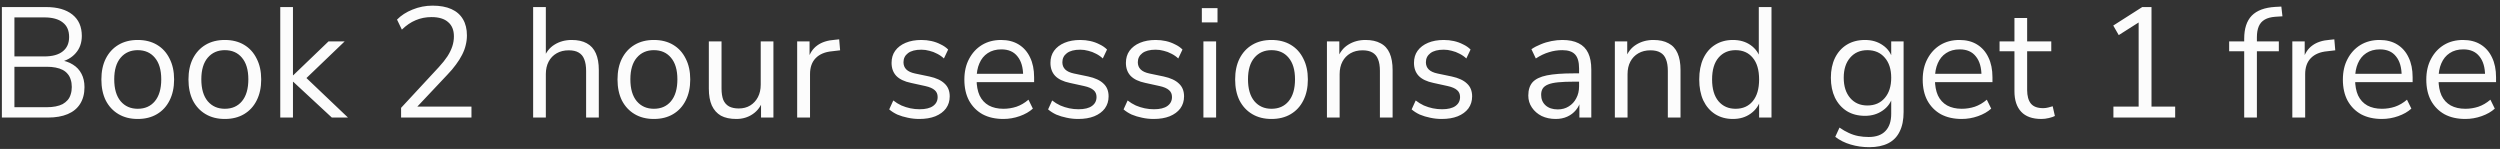 <svg width="319" height="19" viewBox="0 0 319 19" fill="none" xmlns="http://www.w3.org/2000/svg">
<rect x="0" y="0" width="319" height="19" fill="#333333" stroke="none"/>
<path d="M0.24 15V0.9H5.88C7.32 0.9 8.44 1.22 9.24 1.86C10.04 2.5 10.44 3.407 10.44 4.58C10.44 5.46 10.18 6.193 9.66 6.78C9.153 7.367 8.46 7.753 7.58 7.94V7.66C8.247 7.74 8.82 7.933 9.3 8.24C9.78 8.533 10.147 8.927 10.4 9.42C10.653 9.9 10.78 10.467 10.78 11.12C10.78 11.96 10.593 12.673 10.22 13.26C9.86 13.833 9.333 14.267 8.64 14.56C7.947 14.853 7.107 15 6.12 15H0.24ZM1.84 13.68H5.96C6.387 13.68 6.767 13.647 7.1 13.58C7.447 13.513 7.747 13.413 8 13.28C8.253 13.133 8.467 12.96 8.64 12.76C8.813 12.56 8.94 12.32 9.02 12.04C9.113 11.76 9.16 11.447 9.16 11.1C9.16 10.74 9.113 10.427 9.02 10.16C8.94 9.88 8.813 9.64 8.64 9.44C8.467 9.227 8.253 9.053 8 8.92C7.747 8.787 7.447 8.687 7.1 8.62C6.767 8.553 6.387 8.52 5.96 8.52H1.84V13.68ZM1.84 7.2H5.64C6.68 7.2 7.467 6.987 8 6.56C8.547 6.133 8.82 5.52 8.82 4.72C8.82 3.893 8.547 3.273 8 2.86C7.467 2.433 6.68 2.22 5.64 2.22H1.84V7.2ZM17.576 15.18C16.629 15.18 15.809 14.973 15.116 14.56C14.422 14.147 13.882 13.567 13.496 12.82C13.122 12.06 12.936 11.167 12.936 10.14C12.936 9.113 13.122 8.227 13.496 7.48C13.882 6.72 14.422 6.133 15.116 5.72C15.809 5.307 16.629 5.1 17.576 5.1C18.522 5.1 19.342 5.307 20.036 5.72C20.729 6.133 21.262 6.72 21.636 7.48C22.022 8.227 22.216 9.113 22.216 10.14C22.216 11.167 22.022 12.06 21.636 12.82C21.262 13.567 20.729 14.147 20.036 14.56C19.342 14.973 18.522 15.18 17.576 15.18ZM17.576 13.88C18.496 13.88 19.222 13.56 19.756 12.92C20.302 12.267 20.576 11.333 20.576 10.12C20.576 8.92 20.302 8 19.756 7.36C19.222 6.72 18.496 6.4 17.576 6.4C16.669 6.4 15.942 6.72 15.396 7.36C14.849 8 14.576 8.92 14.576 10.12C14.576 11.333 14.849 12.267 15.396 12.92C15.942 13.56 16.669 13.88 17.576 13.88ZM28.689 15.18C27.742 15.18 26.922 14.973 26.229 14.56C25.536 14.147 24.996 13.567 24.609 12.82C24.236 12.06 24.049 11.167 24.049 10.14C24.049 9.113 24.236 8.227 24.609 7.48C24.996 6.72 25.536 6.133 26.229 5.72C26.922 5.307 27.742 5.1 28.689 5.1C29.636 5.1 30.456 5.307 31.149 5.72C31.842 6.133 32.376 6.72 32.749 7.48C33.136 8.227 33.329 9.113 33.329 10.14C33.329 11.167 33.136 12.06 32.749 12.82C32.376 13.567 31.842 14.147 31.149 14.56C30.456 14.973 29.636 15.18 28.689 15.18ZM28.689 13.88C29.609 13.88 30.336 13.56 30.869 12.92C31.416 12.267 31.689 11.333 31.689 10.12C31.689 8.92 31.416 8 30.869 7.36C30.336 6.72 29.609 6.4 28.689 6.4C27.782 6.4 27.056 6.72 26.509 7.36C25.962 8 25.689 8.92 25.689 10.12C25.689 11.333 25.962 12.267 26.509 12.92C27.056 13.56 27.782 13.88 28.689 13.88ZM35.762 15V0.9H37.382V9.6H37.422L41.922 5.28H43.982L38.642 10.4V9.52L44.402 15H42.342L37.422 10.44H37.382V15H35.762ZM51.179 15V13.76L55.999 8.56C56.452 8.067 56.819 7.607 57.099 7.18C57.379 6.74 57.586 6.313 57.719 5.9C57.852 5.487 57.919 5.067 57.919 4.64C57.919 3.84 57.672 3.233 57.179 2.82C56.699 2.393 55.992 2.18 55.059 2.18C54.339 2.18 53.666 2.313 53.039 2.58C52.426 2.833 51.839 3.233 51.279 3.78L50.659 2.5C51.179 1.967 51.839 1.54 52.639 1.22C53.452 0.887 54.306 0.72 55.199 0.72C56.146 0.72 56.946 0.867 57.599 1.16C58.252 1.453 58.746 1.887 59.079 2.46C59.412 3.02 59.579 3.707 59.579 4.52C59.579 4.947 59.526 5.367 59.419 5.78C59.326 6.18 59.172 6.587 58.959 7C58.759 7.4 58.499 7.813 58.179 8.24C57.872 8.667 57.499 9.107 57.059 9.56L52.819 14.06V13.6H60.159V15H51.179ZM68.028 15V0.9H69.648V7.44H69.388C69.668 6.667 70.121 6.087 70.748 5.7C71.388 5.3 72.121 5.1 72.948 5.1C73.721 5.1 74.361 5.24 74.868 5.52C75.388 5.8 75.775 6.227 76.028 6.8C76.281 7.36 76.408 8.073 76.408 8.94V15H74.788V9.04C74.788 8.44 74.708 7.947 74.548 7.56C74.401 7.173 74.161 6.887 73.828 6.7C73.508 6.513 73.088 6.42 72.568 6.42C71.981 6.42 71.468 6.547 71.028 6.8C70.588 7.053 70.248 7.407 70.008 7.86C69.768 8.313 69.648 8.847 69.648 9.46V15H68.028ZM83.435 15.18C82.488 15.18 81.668 14.973 80.975 14.56C80.282 14.147 79.742 13.567 79.355 12.82C78.982 12.06 78.795 11.167 78.795 10.14C78.795 9.113 78.982 8.227 79.355 7.48C79.742 6.72 80.282 6.133 80.975 5.72C81.668 5.307 82.488 5.1 83.435 5.1C84.382 5.1 85.202 5.307 85.895 5.72C86.588 6.133 87.122 6.72 87.495 7.48C87.882 8.227 88.075 9.113 88.075 10.14C88.075 11.167 87.882 12.06 87.495 12.82C87.122 13.567 86.588 14.147 85.895 14.56C85.202 14.973 84.382 15.18 83.435 15.18ZM83.435 13.88C84.355 13.88 85.082 13.56 85.615 12.92C86.162 12.267 86.435 11.333 86.435 10.12C86.435 8.92 86.162 8 85.615 7.36C85.082 6.72 84.355 6.4 83.435 6.4C82.528 6.4 81.802 6.72 81.255 7.36C80.708 8 80.435 8.92 80.435 10.12C80.435 11.333 80.708 12.267 81.255 12.92C81.802 13.56 82.528 13.88 83.435 13.88ZM93.948 15.18C93.162 15.18 92.508 15.04 91.988 14.76C91.482 14.467 91.095 14.033 90.828 13.46C90.575 12.887 90.448 12.173 90.448 11.32V5.28H92.068V11.3C92.068 11.873 92.142 12.353 92.288 12.74C92.448 13.113 92.695 13.393 93.028 13.58C93.362 13.753 93.775 13.84 94.268 13.84C94.828 13.84 95.315 13.713 95.728 13.46C96.142 13.207 96.468 12.853 96.708 12.4C96.948 11.947 97.068 11.413 97.068 10.8V5.28H98.688V15H97.108V12.76H97.368C97.102 13.547 96.662 14.147 96.048 14.56C95.448 14.973 94.748 15.18 93.948 15.18ZM101.719 15V5.28H103.299V7.58H103.099C103.326 6.793 103.719 6.2 104.279 5.8C104.839 5.387 105.579 5.147 106.499 5.08L107.079 5.02L107.199 6.42L106.179 6.54C105.273 6.62 104.573 6.913 104.079 7.42C103.599 7.913 103.359 8.593 103.359 9.46V15H101.719ZM117.304 15.18C116.797 15.18 116.304 15.127 115.824 15.02C115.357 14.927 114.917 14.793 114.504 14.62C114.104 14.433 113.757 14.213 113.464 13.96L113.984 12.82C114.304 13.073 114.651 13.287 115.024 13.46C115.397 13.62 115.777 13.74 116.164 13.82C116.551 13.9 116.944 13.94 117.344 13.94C118.104 13.94 118.677 13.8 119.064 13.52C119.451 13.24 119.644 12.86 119.644 12.38C119.644 12.007 119.517 11.713 119.264 11.5C119.011 11.273 118.611 11.1 118.064 10.98L116.244 10.58C115.404 10.407 114.777 10.107 114.364 9.68C113.964 9.253 113.764 8.7 113.764 8.02C113.764 7.42 113.917 6.907 114.224 6.48C114.544 6.04 114.991 5.7 115.564 5.46C116.137 5.22 116.804 5.1 117.564 5.1C118.017 5.1 118.451 5.147 118.864 5.24C119.277 5.333 119.664 5.473 120.024 5.66C120.397 5.833 120.717 6.053 120.984 6.32L120.444 7.46C120.191 7.22 119.904 7.02 119.584 6.86C119.264 6.687 118.931 6.56 118.584 6.48C118.251 6.387 117.911 6.34 117.564 6.34C116.817 6.34 116.251 6.487 115.864 6.78C115.477 7.073 115.284 7.46 115.284 7.94C115.284 8.313 115.404 8.62 115.644 8.86C115.884 9.1 116.257 9.273 116.764 9.38L118.584 9.76C119.451 9.947 120.097 10.247 120.524 10.66C120.964 11.06 121.184 11.607 121.184 12.3C121.184 12.887 121.024 13.4 120.704 13.84C120.384 14.267 119.931 14.6 119.344 14.84C118.771 15.067 118.091 15.18 117.304 15.18ZM128.033 15.18C127.006 15.18 126.119 14.98 125.373 14.58C124.639 14.167 124.066 13.587 123.653 12.84C123.253 12.093 123.053 11.2 123.053 10.16C123.053 9.147 123.253 8.267 123.653 7.52C124.053 6.76 124.599 6.167 125.293 5.74C125.999 5.313 126.813 5.1 127.733 5.1C128.613 5.1 129.366 5.293 129.993 5.68C130.619 6.067 131.099 6.613 131.433 7.32C131.779 8.027 131.953 8.873 131.953 9.86V10.48H124.293V9.42H130.873L130.553 9.68C130.553 8.613 130.313 7.787 129.833 7.2C129.366 6.6 128.679 6.3 127.773 6.3C127.093 6.3 126.513 6.46 126.033 6.78C125.566 7.087 125.213 7.52 124.973 8.08C124.733 8.627 124.613 9.267 124.613 10V10.12C124.613 10.933 124.739 11.62 124.993 12.18C125.259 12.74 125.653 13.167 126.173 13.46C126.693 13.74 127.313 13.88 128.033 13.88C128.606 13.88 129.159 13.793 129.693 13.62C130.239 13.433 130.753 13.133 131.233 12.72L131.793 13.86C131.353 14.26 130.793 14.58 130.113 14.82C129.433 15.06 128.739 15.18 128.033 15.18ZM137.577 15.18C137.071 15.18 136.577 15.127 136.097 15.02C135.631 14.927 135.191 14.793 134.777 14.62C134.377 14.433 134.031 14.213 133.737 13.96L134.257 12.82C134.577 13.073 134.924 13.287 135.297 13.46C135.671 13.62 136.051 13.74 136.437 13.82C136.824 13.9 137.217 13.94 137.617 13.94C138.377 13.94 138.951 13.8 139.337 13.52C139.724 13.24 139.917 12.86 139.917 12.38C139.917 12.007 139.791 11.713 139.537 11.5C139.284 11.273 138.884 11.1 138.337 10.98L136.517 10.58C135.677 10.407 135.051 10.107 134.637 9.68C134.237 9.253 134.037 8.7 134.037 8.02C134.037 7.42 134.191 6.907 134.497 6.48C134.817 6.04 135.264 5.7 135.837 5.46C136.411 5.22 137.077 5.1 137.837 5.1C138.291 5.1 138.724 5.147 139.137 5.24C139.551 5.333 139.937 5.473 140.297 5.66C140.671 5.833 140.991 6.053 141.257 6.32L140.717 7.46C140.464 7.22 140.177 7.02 139.857 6.86C139.537 6.687 139.204 6.56 138.857 6.48C138.524 6.387 138.184 6.34 137.837 6.34C137.091 6.34 136.524 6.487 136.137 6.78C135.751 7.073 135.557 7.46 135.557 7.94C135.557 8.313 135.677 8.62 135.917 8.86C136.157 9.1 136.531 9.273 137.037 9.38L138.857 9.76C139.724 9.947 140.371 10.247 140.797 10.66C141.237 11.06 141.457 11.607 141.457 12.3C141.457 12.887 141.297 13.4 140.977 13.84C140.657 14.267 140.204 14.6 139.617 14.84C139.044 15.067 138.364 15.18 137.577 15.18ZM147.206 15.18C146.7 15.18 146.206 15.127 145.726 15.02C145.26 14.927 144.82 14.793 144.406 14.62C144.006 14.433 143.66 14.213 143.366 13.96L143.886 12.82C144.206 13.073 144.553 13.287 144.926 13.46C145.3 13.62 145.68 13.74 146.066 13.82C146.453 13.9 146.846 13.94 147.246 13.94C148.006 13.94 148.58 13.8 148.966 13.52C149.353 13.24 149.546 12.86 149.546 12.38C149.546 12.007 149.42 11.713 149.166 11.5C148.913 11.273 148.513 11.1 147.966 10.98L146.146 10.58C145.306 10.407 144.68 10.107 144.266 9.68C143.866 9.253 143.666 8.7 143.666 8.02C143.666 7.42 143.82 6.907 144.126 6.48C144.446 6.04 144.893 5.7 145.466 5.46C146.04 5.22 146.706 5.1 147.466 5.1C147.92 5.1 148.353 5.147 148.766 5.24C149.18 5.333 149.566 5.473 149.926 5.66C150.3 5.833 150.62 6.053 150.886 6.32L150.346 7.46C150.093 7.22 149.806 7.02 149.486 6.86C149.166 6.687 148.833 6.56 148.486 6.48C148.153 6.387 147.813 6.34 147.466 6.34C146.72 6.34 146.153 6.487 145.766 6.78C145.38 7.073 145.186 7.46 145.186 7.94C145.186 8.313 145.306 8.62 145.546 8.86C145.786 9.1 146.16 9.273 146.666 9.38L148.486 9.76C149.353 9.947 150 10.247 150.426 10.66C150.866 11.06 151.086 11.607 151.086 12.3C151.086 12.887 150.926 13.4 150.606 13.84C150.286 14.267 149.833 14.6 149.246 14.84C148.673 15.067 147.993 15.18 147.206 15.18ZM153.355 2.86V1.04H155.355V2.86H153.355ZM153.555 15V5.28H155.175V15H153.555ZM162.244 15.18C161.297 15.18 160.477 14.973 159.784 14.56C159.09 14.147 158.55 13.567 158.164 12.82C157.79 12.06 157.604 11.167 157.604 10.14C157.604 9.113 157.79 8.227 158.164 7.48C158.55 6.72 159.09 6.133 159.784 5.72C160.477 5.307 161.297 5.1 162.244 5.1C163.19 5.1 164.01 5.307 164.704 5.72C165.397 6.133 165.93 6.72 166.304 7.48C166.69 8.227 166.884 9.113 166.884 10.14C166.884 11.167 166.69 12.06 166.304 12.82C165.93 13.567 165.397 14.147 164.704 14.56C164.01 14.973 163.19 15.18 162.244 15.18ZM162.244 13.88C163.164 13.88 163.89 13.56 164.424 12.92C164.97 12.267 165.244 11.333 165.244 10.12C165.244 8.92 164.97 8 164.424 7.36C163.89 6.72 163.164 6.4 162.244 6.4C161.337 6.4 160.61 6.72 160.064 7.36C159.517 8 159.244 8.92 159.244 10.12C159.244 11.333 159.517 12.267 160.064 12.92C160.61 13.56 161.337 13.88 162.244 13.88ZM169.317 15V5.28H170.897V7.44H170.677C170.957 6.667 171.41 6.087 172.037 5.7C172.677 5.3 173.41 5.1 174.237 5.1C175.01 5.1 175.65 5.24 176.157 5.52C176.677 5.787 177.064 6.207 177.317 6.78C177.57 7.353 177.697 8.073 177.697 8.94V15H176.077V9.04C176.077 8.44 175.997 7.947 175.837 7.56C175.69 7.173 175.45 6.887 175.117 6.7C174.797 6.513 174.377 6.42 173.857 6.42C173.27 6.42 172.757 6.547 172.317 6.8C171.877 7.053 171.537 7.407 171.297 7.86C171.057 8.313 170.937 8.847 170.937 9.46V15H169.317ZM183.964 15.18C183.457 15.18 182.964 15.127 182.484 15.02C182.017 14.927 181.577 14.793 181.164 14.62C180.764 14.433 180.417 14.213 180.124 13.96L180.644 12.82C180.964 13.073 181.311 13.287 181.684 13.46C182.057 13.62 182.437 13.74 182.824 13.82C183.211 13.9 183.604 13.94 184.004 13.94C184.764 13.94 185.337 13.8 185.724 13.52C186.111 13.24 186.304 12.86 186.304 12.38C186.304 12.007 186.177 11.713 185.924 11.5C185.671 11.273 185.271 11.1 184.724 10.98L182.904 10.58C182.064 10.407 181.437 10.107 181.024 9.68C180.624 9.253 180.424 8.7 180.424 8.02C180.424 7.42 180.577 6.907 180.884 6.48C181.204 6.04 181.651 5.7 182.224 5.46C182.797 5.22 183.464 5.1 184.224 5.1C184.677 5.1 185.111 5.147 185.524 5.24C185.937 5.333 186.324 5.473 186.684 5.66C187.057 5.833 187.377 6.053 187.644 6.32L187.104 7.46C186.851 7.22 186.564 7.02 186.244 6.86C185.924 6.687 185.591 6.56 185.244 6.48C184.911 6.387 184.571 6.34 184.224 6.34C183.477 6.34 182.911 6.487 182.524 6.78C182.137 7.073 181.944 7.46 181.944 7.94C181.944 8.313 182.064 8.62 182.304 8.86C182.544 9.1 182.917 9.273 183.424 9.38L185.244 9.76C186.111 9.947 186.757 10.247 187.184 10.66C187.624 11.06 187.844 11.607 187.844 12.3C187.844 12.887 187.684 13.4 187.364 13.84C187.044 14.267 186.591 14.6 186.004 14.84C185.431 15.067 184.751 15.18 183.964 15.18ZM198.51 15.18C197.843 15.18 197.243 15.053 196.71 14.8C196.19 14.533 195.776 14.173 195.47 13.72C195.163 13.267 195.01 12.76 195.01 12.2C195.01 11.48 195.19 10.913 195.55 10.5C195.923 10.087 196.53 9.793 197.37 9.62C198.223 9.447 199.383 9.36 200.85 9.36H201.75V10.42H200.87C200.056 10.42 199.376 10.447 198.83 10.5C198.283 10.553 197.85 10.647 197.53 10.78C197.21 10.913 196.983 11.087 196.85 11.3C196.716 11.513 196.65 11.78 196.65 12.1C196.65 12.647 196.836 13.093 197.21 13.44C197.596 13.787 198.116 13.96 198.77 13.96C199.303 13.96 199.77 13.833 200.17 13.58C200.583 13.327 200.903 12.98 201.13 12.54C201.37 12.1 201.49 11.593 201.49 11.02V8.74C201.49 7.913 201.323 7.32 200.99 6.96C200.656 6.587 200.11 6.4 199.35 6.4C198.763 6.4 198.196 6.487 197.65 6.66C197.103 6.82 196.543 7.087 195.97 7.46L195.41 6.28C195.756 6.04 196.15 5.833 196.59 5.66C197.03 5.473 197.49 5.333 197.97 5.24C198.45 5.147 198.91 5.1 199.35 5.1C200.19 5.1 200.883 5.24 201.43 5.52C201.976 5.787 202.383 6.2 202.65 6.76C202.916 7.307 203.05 8.013 203.05 8.88V15H201.53V12.74H201.71C201.603 13.247 201.396 13.68 201.09 14.04C200.796 14.4 200.43 14.68 199.99 14.88C199.55 15.08 199.056 15.18 198.51 15.18ZM206.055 15V5.28H207.635V7.44H207.415C207.695 6.667 208.148 6.087 208.775 5.7C209.415 5.3 210.148 5.1 210.975 5.1C211.748 5.1 212.388 5.24 212.895 5.52C213.415 5.787 213.802 6.207 214.055 6.78C214.308 7.353 214.435 8.073 214.435 8.94V15H212.815V9.04C212.815 8.44 212.735 7.947 212.575 7.56C212.428 7.173 212.188 6.887 211.855 6.7C211.535 6.513 211.115 6.42 210.595 6.42C210.008 6.42 209.495 6.547 209.055 6.8C208.615 7.053 208.275 7.407 208.035 7.86C207.795 8.313 207.675 8.847 207.675 9.46V15H206.055ZM221.122 15.18C220.256 15.18 219.496 14.973 218.842 14.56C218.202 14.147 217.702 13.567 217.342 12.82C216.996 12.06 216.822 11.167 216.822 10.14C216.822 9.1 216.996 8.207 217.342 7.46C217.702 6.7 218.202 6.12 218.842 5.72C219.496 5.307 220.256 5.1 221.122 5.1C222.002 5.1 222.756 5.32 223.382 5.76C224.009 6.2 224.429 6.793 224.642 7.54H224.422V0.9H226.042V15H224.462V12.68H224.662C224.449 13.44 224.022 14.047 223.382 14.5C222.756 14.953 222.002 15.18 221.122 15.18ZM221.462 13.88C222.382 13.88 223.109 13.56 223.642 12.92C224.189 12.267 224.462 11.34 224.462 10.14C224.462 8.927 224.189 8 223.642 7.36C223.109 6.72 222.382 6.4 221.462 6.4C220.556 6.4 219.829 6.72 219.282 7.36C218.736 8 218.462 8.927 218.462 10.14C218.462 11.34 218.736 12.267 219.282 12.92C219.829 13.56 220.556 13.88 221.462 13.88ZM238.519 18.78C237.679 18.78 236.886 18.667 236.139 18.44C235.406 18.227 234.753 17.9 234.179 17.46L234.719 16.28C235.119 16.56 235.513 16.787 235.899 16.96C236.299 17.147 236.706 17.28 237.119 17.36C237.546 17.44 237.986 17.48 238.439 17.48C239.386 17.48 240.099 17.227 240.579 16.72C241.073 16.213 241.319 15.48 241.319 14.52V12.26H241.519C241.319 13.033 240.893 13.647 240.239 14.1C239.599 14.553 238.846 14.78 237.979 14.78C237.086 14.78 236.313 14.58 235.659 14.18C235.006 13.767 234.499 13.193 234.139 12.46C233.793 11.727 233.619 10.88 233.619 9.92C233.619 8.96 233.793 8.12 234.139 7.4C234.499 6.667 235.006 6.1 235.659 5.7C236.313 5.3 237.086 5.1 237.979 5.1C238.859 5.1 239.619 5.327 240.259 5.78C240.899 6.22 241.313 6.82 241.499 7.58H241.319V5.28H242.899V14.3C242.899 15.287 242.733 16.113 242.399 16.78C242.079 17.447 241.593 17.947 240.939 18.28C240.286 18.613 239.479 18.78 238.519 18.78ZM238.279 13.46C239.213 13.46 239.953 13.14 240.499 12.5C241.046 11.86 241.319 11 241.319 9.92C241.319 8.84 241.046 7.987 240.499 7.36C239.953 6.72 239.213 6.4 238.279 6.4C237.359 6.4 236.626 6.72 236.079 7.36C235.533 7.987 235.259 8.84 235.259 9.92C235.259 11 235.533 11.86 236.079 12.5C236.626 13.14 237.359 13.46 238.279 13.46ZM250.318 15.18C249.291 15.18 248.405 14.98 247.658 14.58C246.925 14.167 246.351 13.587 245.938 12.84C245.538 12.093 245.338 11.2 245.338 10.16C245.338 9.147 245.538 8.267 245.938 7.52C246.338 6.76 246.885 6.167 247.578 5.74C248.285 5.313 249.098 5.1 250.018 5.1C250.898 5.1 251.651 5.293 252.278 5.68C252.905 6.067 253.385 6.613 253.718 7.32C254.065 8.027 254.238 8.873 254.238 9.86V10.48H246.578V9.42H253.158L252.838 9.68C252.838 8.613 252.598 7.787 252.118 7.2C251.651 6.6 250.965 6.3 250.058 6.3C249.378 6.3 248.798 6.46 248.318 6.78C247.851 7.087 247.498 7.52 247.258 8.08C247.018 8.627 246.898 9.267 246.898 10V10.12C246.898 10.933 247.025 11.62 247.278 12.18C247.545 12.74 247.938 13.167 248.458 13.46C248.978 13.74 249.598 13.88 250.318 13.88C250.891 13.88 251.445 13.793 251.978 13.62C252.525 13.433 253.038 13.133 253.518 12.72L254.078 13.86C253.638 14.26 253.078 14.58 252.398 14.82C251.718 15.06 251.025 15.18 250.318 15.18ZM260.483 15.18C259.336 15.18 258.476 14.873 257.903 14.26C257.329 13.647 257.043 12.773 257.043 11.64V6.54H255.143V5.28H257.043V2.3H258.663V5.28H261.743V6.54H258.663V11.48C258.663 12.24 258.823 12.82 259.143 13.22C259.463 13.607 259.983 13.8 260.703 13.8C260.916 13.8 261.129 13.773 261.343 13.72C261.556 13.667 261.749 13.613 261.923 13.56L262.203 14.8C262.029 14.893 261.776 14.98 261.443 15.06C261.109 15.14 260.789 15.18 260.483 15.18ZM269.671 15V13.6H272.891V2.32H273.751L270.351 4.48L269.651 3.26L273.351 0.9H274.531V13.6H277.551V15H269.671ZM286.36 15V6.54H284.44V5.28H286.8L286.36 5.7V4.94C286.36 3.647 286.68 2.667 287.32 2C287.974 1.333 288.974 0.96 290.32 0.88L291.1 0.84L291.24 2.08L290.32 2.14C289.774 2.18 289.327 2.3 288.98 2.5C288.634 2.7 288.38 2.987 288.22 3.36C288.06 3.733 287.98 4.193 287.98 4.74V5.58L287.74 5.28H290.78V6.54H287.98V15H286.36ZM292.5 15V5.28H294.08V7.58H293.88C294.107 6.793 294.5 6.2 295.06 5.8C295.62 5.387 296.36 5.147 297.28 5.08L297.86 5.02L297.98 6.42L296.96 6.54C296.054 6.62 295.354 6.913 294.86 7.42C294.38 7.913 294.14 8.593 294.14 9.46V15H292.5ZM303.931 15.18C302.905 15.18 302.018 14.98 301.271 14.58C300.538 14.167 299.965 13.587 299.551 12.84C299.151 12.093 298.951 11.2 298.951 10.16C298.951 9.147 299.151 8.267 299.551 7.52C299.951 6.76 300.498 6.167 301.191 5.74C301.898 5.313 302.711 5.1 303.631 5.1C304.511 5.1 305.265 5.293 305.891 5.68C306.518 6.067 306.998 6.613 307.331 7.32C307.678 8.027 307.851 8.873 307.851 9.86V10.48H300.191V9.42H306.771L306.451 9.68C306.451 8.613 306.211 7.787 305.731 7.2C305.265 6.6 304.578 6.3 303.671 6.3C302.991 6.3 302.411 6.46 301.931 6.78C301.465 7.087 301.111 7.52 300.871 8.08C300.631 8.627 300.511 9.267 300.511 10V10.12C300.511 10.933 300.638 11.62 300.891 12.18C301.158 12.74 301.551 13.167 302.071 13.46C302.591 13.74 303.211 13.88 303.931 13.88C304.505 13.88 305.058 13.793 305.591 13.62C306.138 13.433 306.651 13.133 307.131 12.72L307.691 13.86C307.251 14.26 306.691 14.58 306.011 14.82C305.331 15.06 304.638 15.18 303.931 15.18ZM314.576 15.18C313.549 15.18 312.662 14.98 311.916 14.58C311.182 14.167 310.609 13.587 310.196 12.84C309.796 12.093 309.596 11.2 309.596 10.16C309.596 9.147 309.796 8.267 310.196 7.52C310.596 6.76 311.142 6.167 311.836 5.74C312.542 5.313 313.356 5.1 314.276 5.1C315.156 5.1 315.909 5.293 316.536 5.68C317.162 6.067 317.642 6.613 317.976 7.32C318.322 8.027 318.496 8.873 318.496 9.86V10.48H310.836V9.42H317.416L317.096 9.68C317.096 8.613 316.856 7.787 316.376 7.2C315.909 6.6 315.222 6.3 314.316 6.3C313.636 6.3 313.056 6.46 312.576 6.78C312.109 7.087 311.756 7.52 311.516 8.08C311.276 8.627 311.156 9.267 311.156 10V10.12C311.156 10.933 311.282 11.62 311.536 12.18C311.802 12.74 312.196 13.167 312.716 13.46C313.236 13.74 313.856 13.88 314.576 13.88C315.149 13.88 315.702 13.793 316.236 13.62C316.782 13.433 317.296 13.133 317.776 12.72L318.336 13.86C317.896 14.26 317.336 14.58 316.656 14.82C315.976 15.06 315.282 15.18 314.576 15.18Z" fill="#FCFCFC"/>
</svg>
